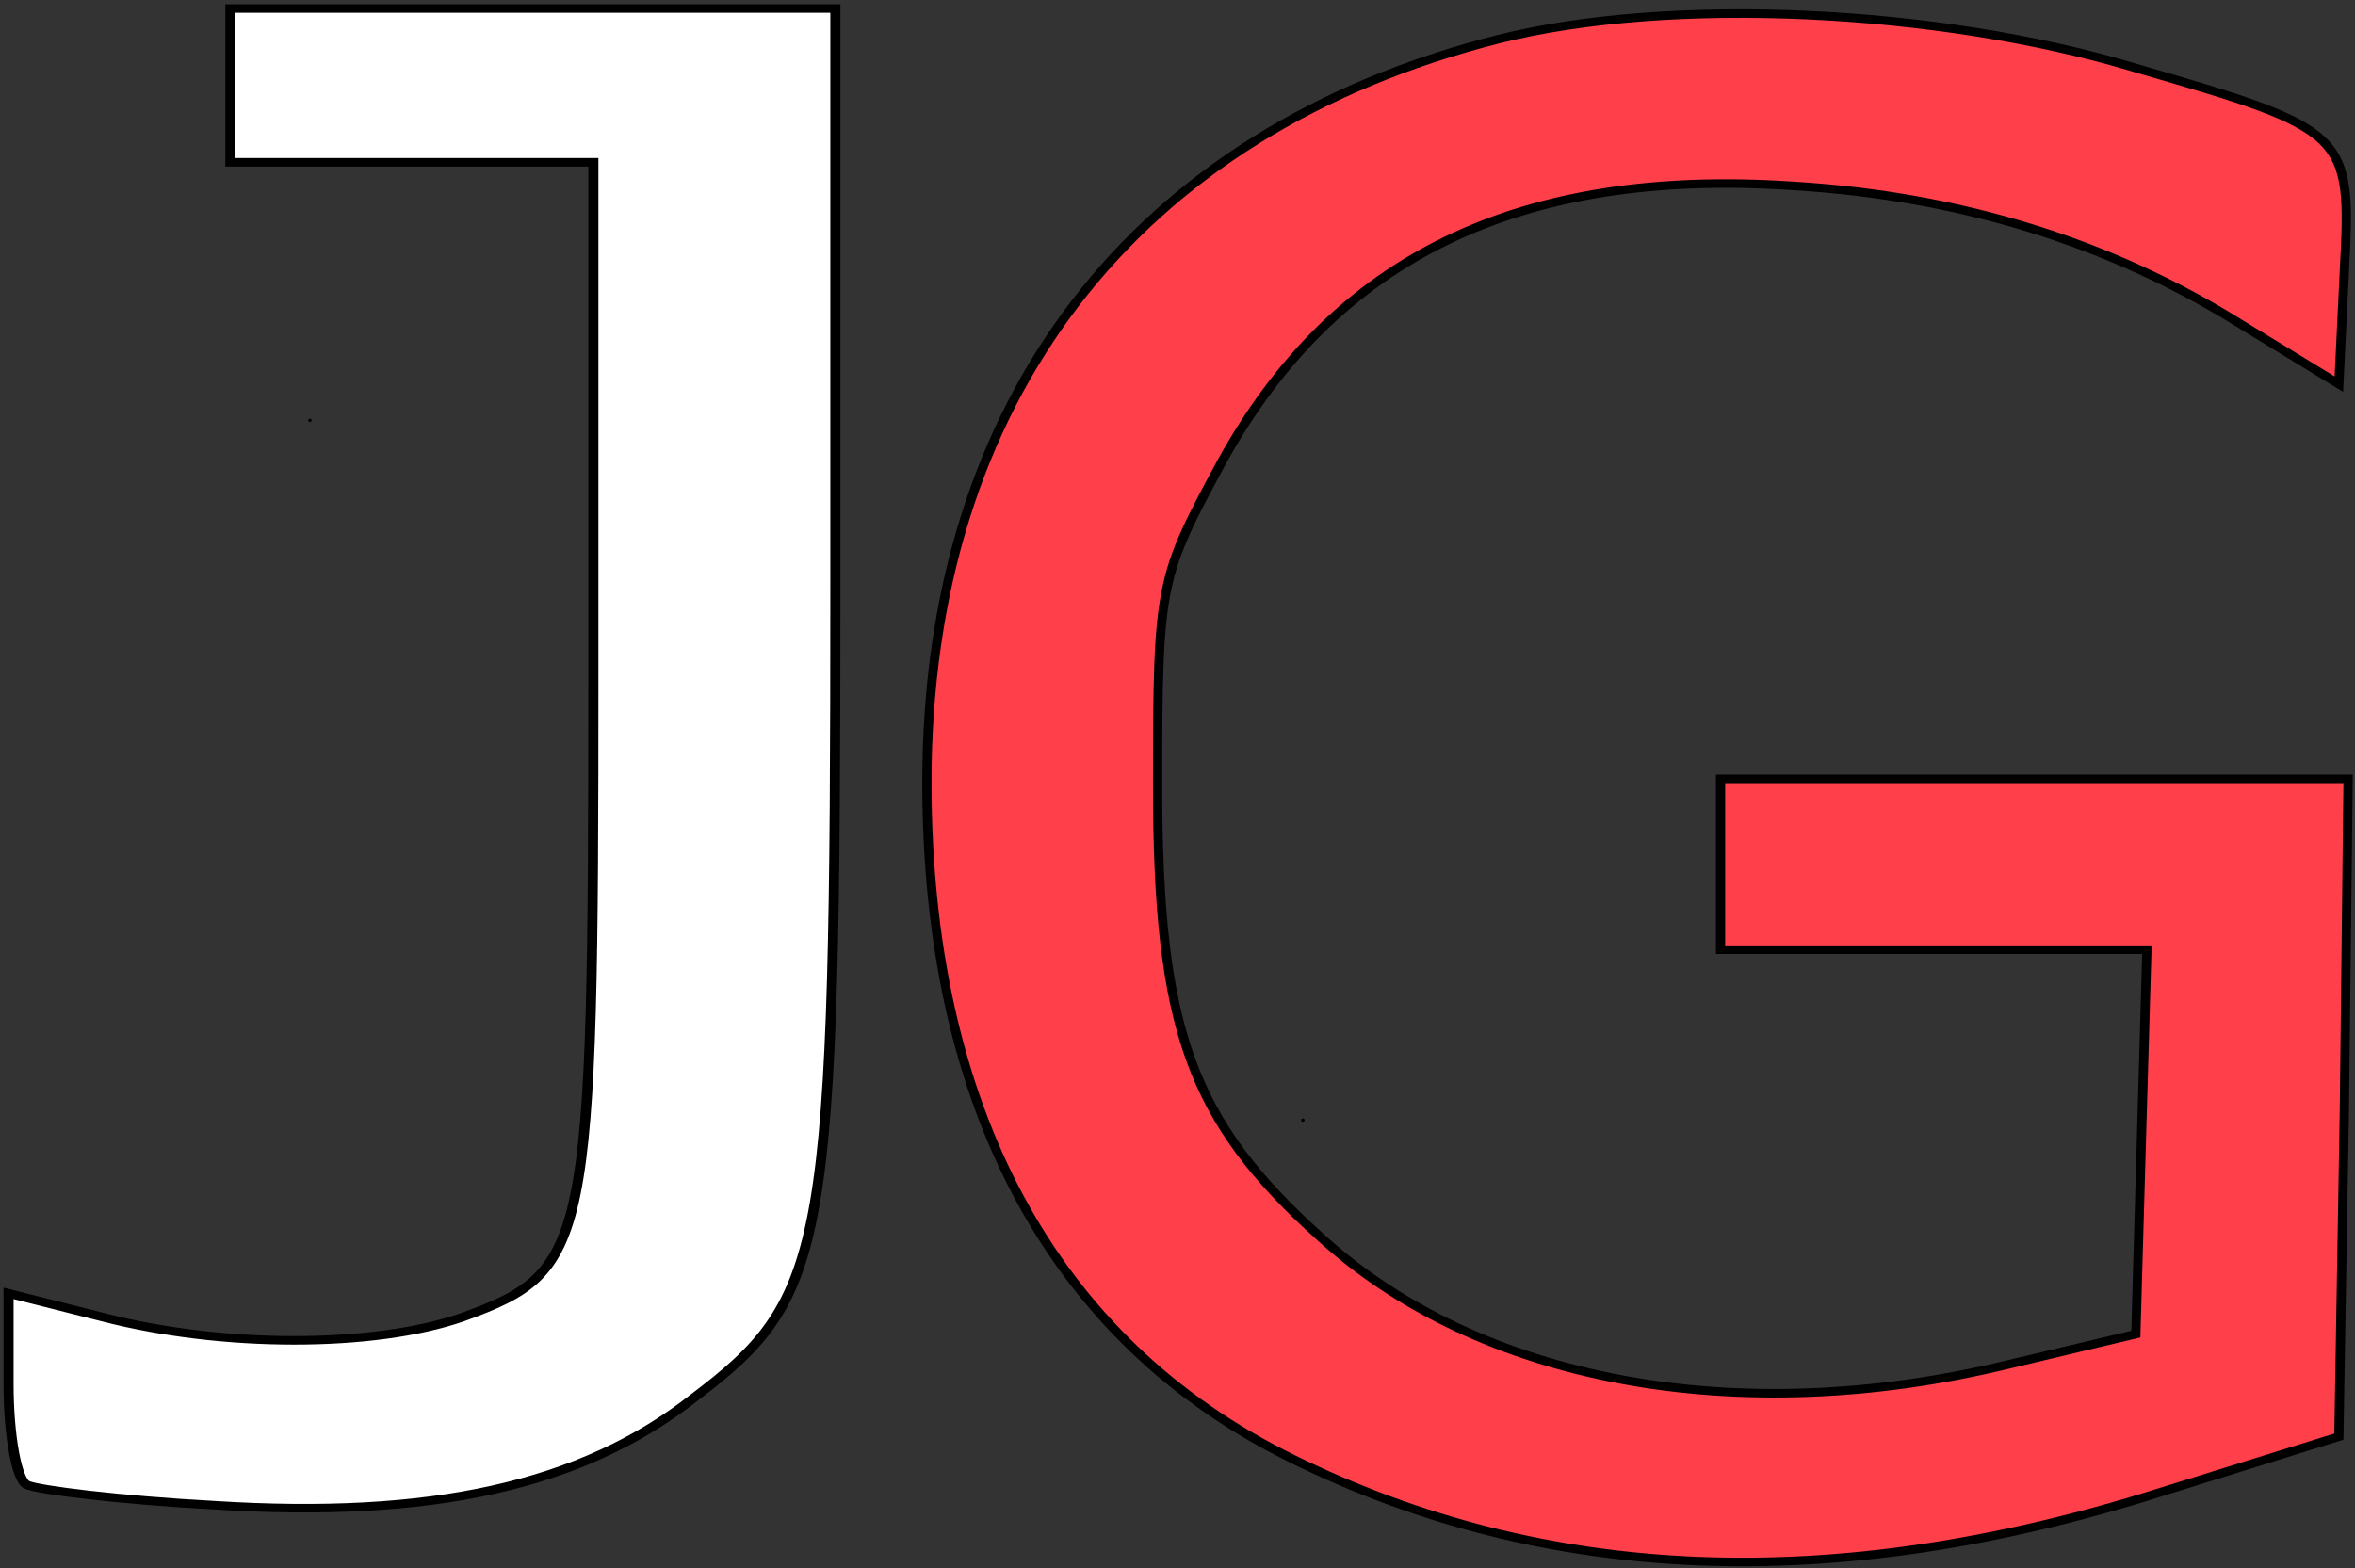 <?xml version="1.0" encoding="UTF-8" standalone="no" ?>
<!DOCTYPE svg PUBLIC "-//W3C//DTD SVG 1.1//EN" "http://www.w3.org/Graphics/SVG/1.1/DTD/svg11.dtd">
<svg xmlns="http://www.w3.org/2000/svg" xmlns:xlink="http://www.w3.org/1999/xlink" version="1.1" width="689" height="459" viewBox="0 0 689 459" xml:space="preserve">
<rect x="0" y="0" width="689" height="459" fill="#333333" stroke="none"/>
<desc>Created with Fabric.js 3.6.6</desc>
<defs>
</defs>
<g transform="matrix(1 0 0 1 381.18 327.81)"  >
<path style="stroke: rgb(0,0,0); stroke-width: 1; stroke-dasharray: none; stroke-linecap: round; stroke-dashoffset: 0; stroke-linejoin: round; stroke-miterlimit: 10; fill: none; fill-rule: nonzero; opacity: 1;"  transform=" translate(-476.5, -285)" d="M 476.499 285 L 476.501 285" stroke-linecap="round" />
</g>
<g transform="matrix(0.54 0 0 -0.5 479.08 230.55)"  >
<path style="stroke: rgb(0,0,0); stroke-width: 5; stroke-dasharray: none; stroke-linecap: butt; stroke-dashoffset: 0; stroke-linejoin: miter; stroke-miterlimit: 4; fill: rgb(255,63,74); fill-rule: nonzero; opacity: 1;" vector-effect="non-scaling-stroke"  transform=" translate(-2095, -1384.75)" d="M 2020 1823 c -198 -54 -310 -212 -310 -435 c 0 -190 68 -327 198 -396 c 137 -73 293 -80 469 -20 l 98 33 l 3 193 l 2 192 l -170 0 l -170 0 l 0 -50 l 0 -50 l 115 0 l 116 0 l -3 -112 l -3 -113 l -70 -18 c -146 -38 -286 -10 -372 75 c -70 68 -88 122 -88 264 c 0 119 1 122 35 190 c 61 119 161 172 310 161 c 90 -6 171 -33 242 -81 l 53 -35 l 3 67 c 4 80 2 82 -113 118 c -107 35 -253 42 -345 17 z" stroke-linecap="round" />
</g>
<g transform="matrix(0.59 0 0 -0.5 123.45 221.94)"  >
<path style="stroke: rgb(0,0,0); stroke-width: 5; stroke-dasharray: none; stroke-linecap: butt; stroke-dashoffset: 0; stroke-linejoin: miter; stroke-miterlimit: 4; fill: rgb(255,255,255); fill-rule: nonzero; opacity: 1;" vector-effect="non-scaling-stroke"  transform=" translate(-585, -1381.12)" d="M 490 1775 l 0 -45 l 90 0 l 90 0 l 0 -300 c 0 -336 -2 -349 -65 -376 c -44 -18 -119 -18 -178 0 l -47 14 l 0 -53 c 0 -30 4 -56 9 -59 c 5 -3 46 -9 93 -12 c 107 -8 182 11 238 63 c 66 59 70 85 70 475 l 0 338 l -150 0 l -150 0 l 0 -45 z" stroke-linecap="round" />
</g>
<g transform="matrix(1 0 0 1 90.68 123.01)"  >
<path style="stroke: rgb(0,0,0); stroke-width: 1; stroke-dasharray: none; stroke-linecap: round; stroke-dashoffset: 0; stroke-linejoin: round; stroke-miterlimit: 10; fill: none; fill-rule: nonzero; opacity: 1;"  transform=" translate(-133, -169.2)" d="M 132.999 169.2 L 133.001 169.2" stroke-linecap="round" />
</g>
</svg>